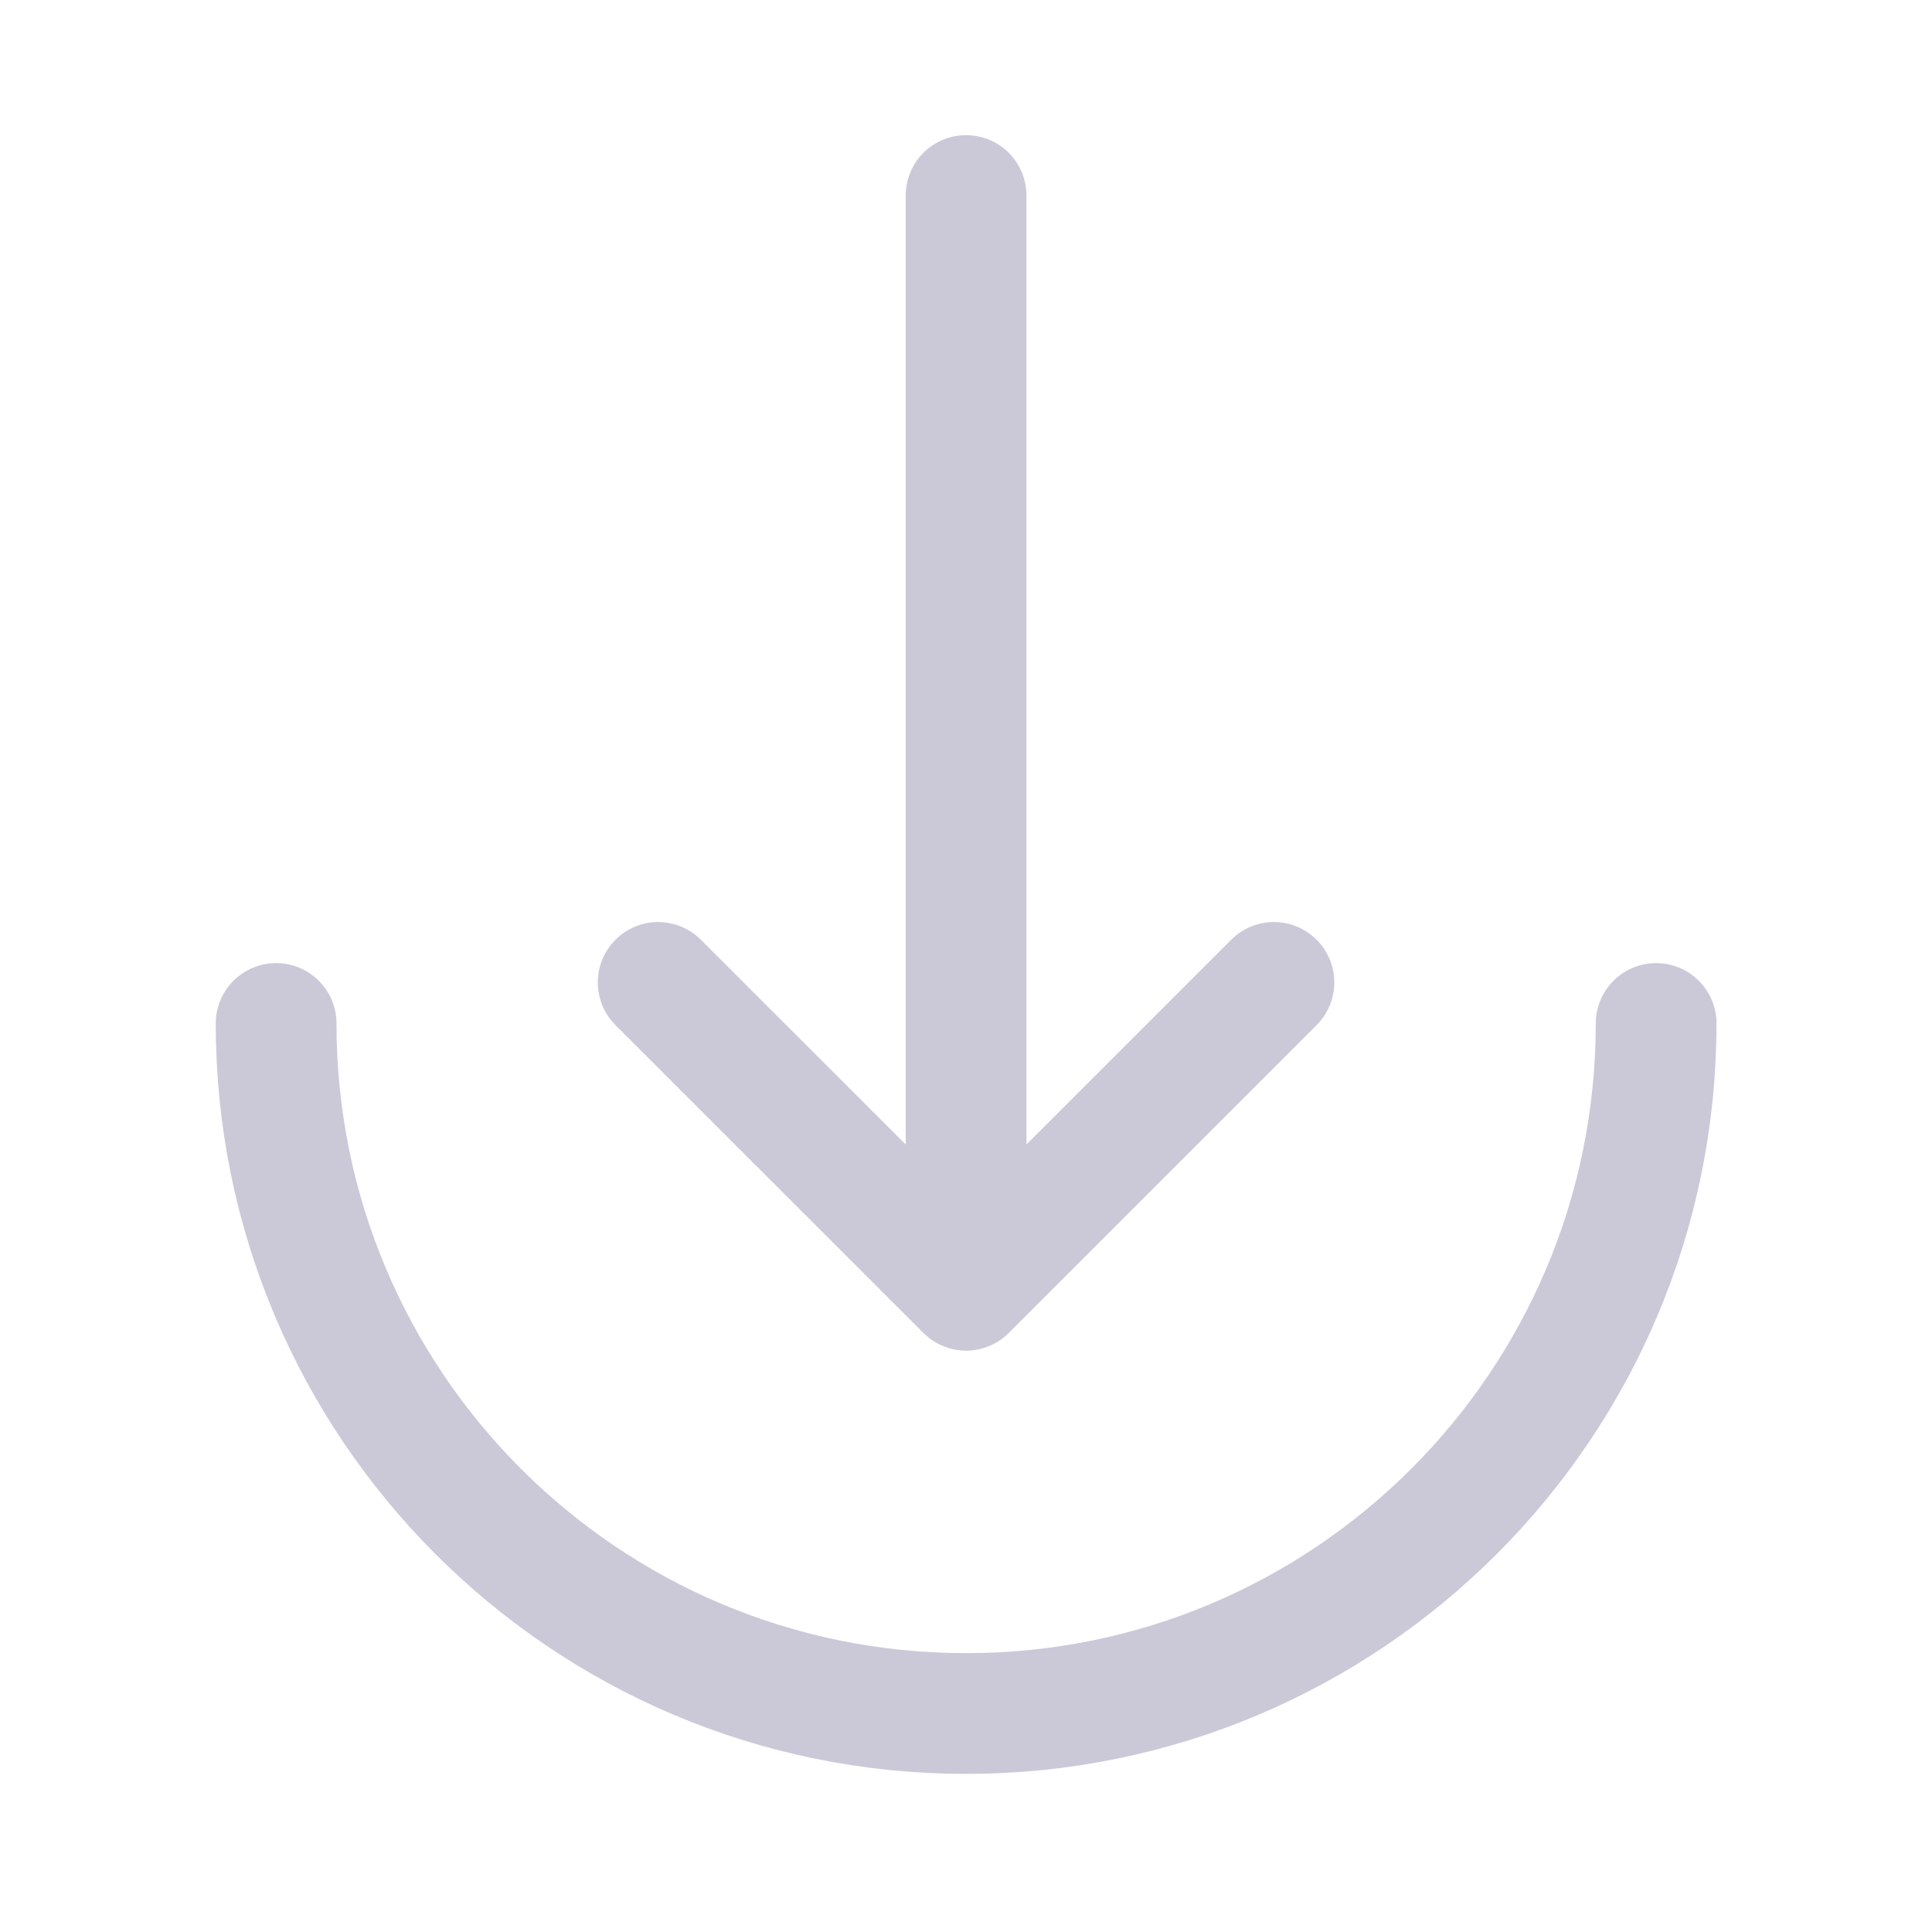 <svg width="24" height="24" viewBox="0 0 24 24" fill="none" xmlns="http://www.w3.org/2000/svg">
<path d="M15.825 12.204L12.001 16.028M12.001 16.028L8.176 12.204M12.001 16.028L12.001 2.429" stroke="#CBC9D8" stroke-width="1.5" stroke-linecap="round"/>
<path d="M20.573 12.714C20.573 17.448 16.735 21.286 12.001 21.286C7.267 21.286 3.43 17.448 3.43 12.714" stroke="#CBC9D8" stroke-width="1.5" stroke-linecap="round"/>
</svg>
